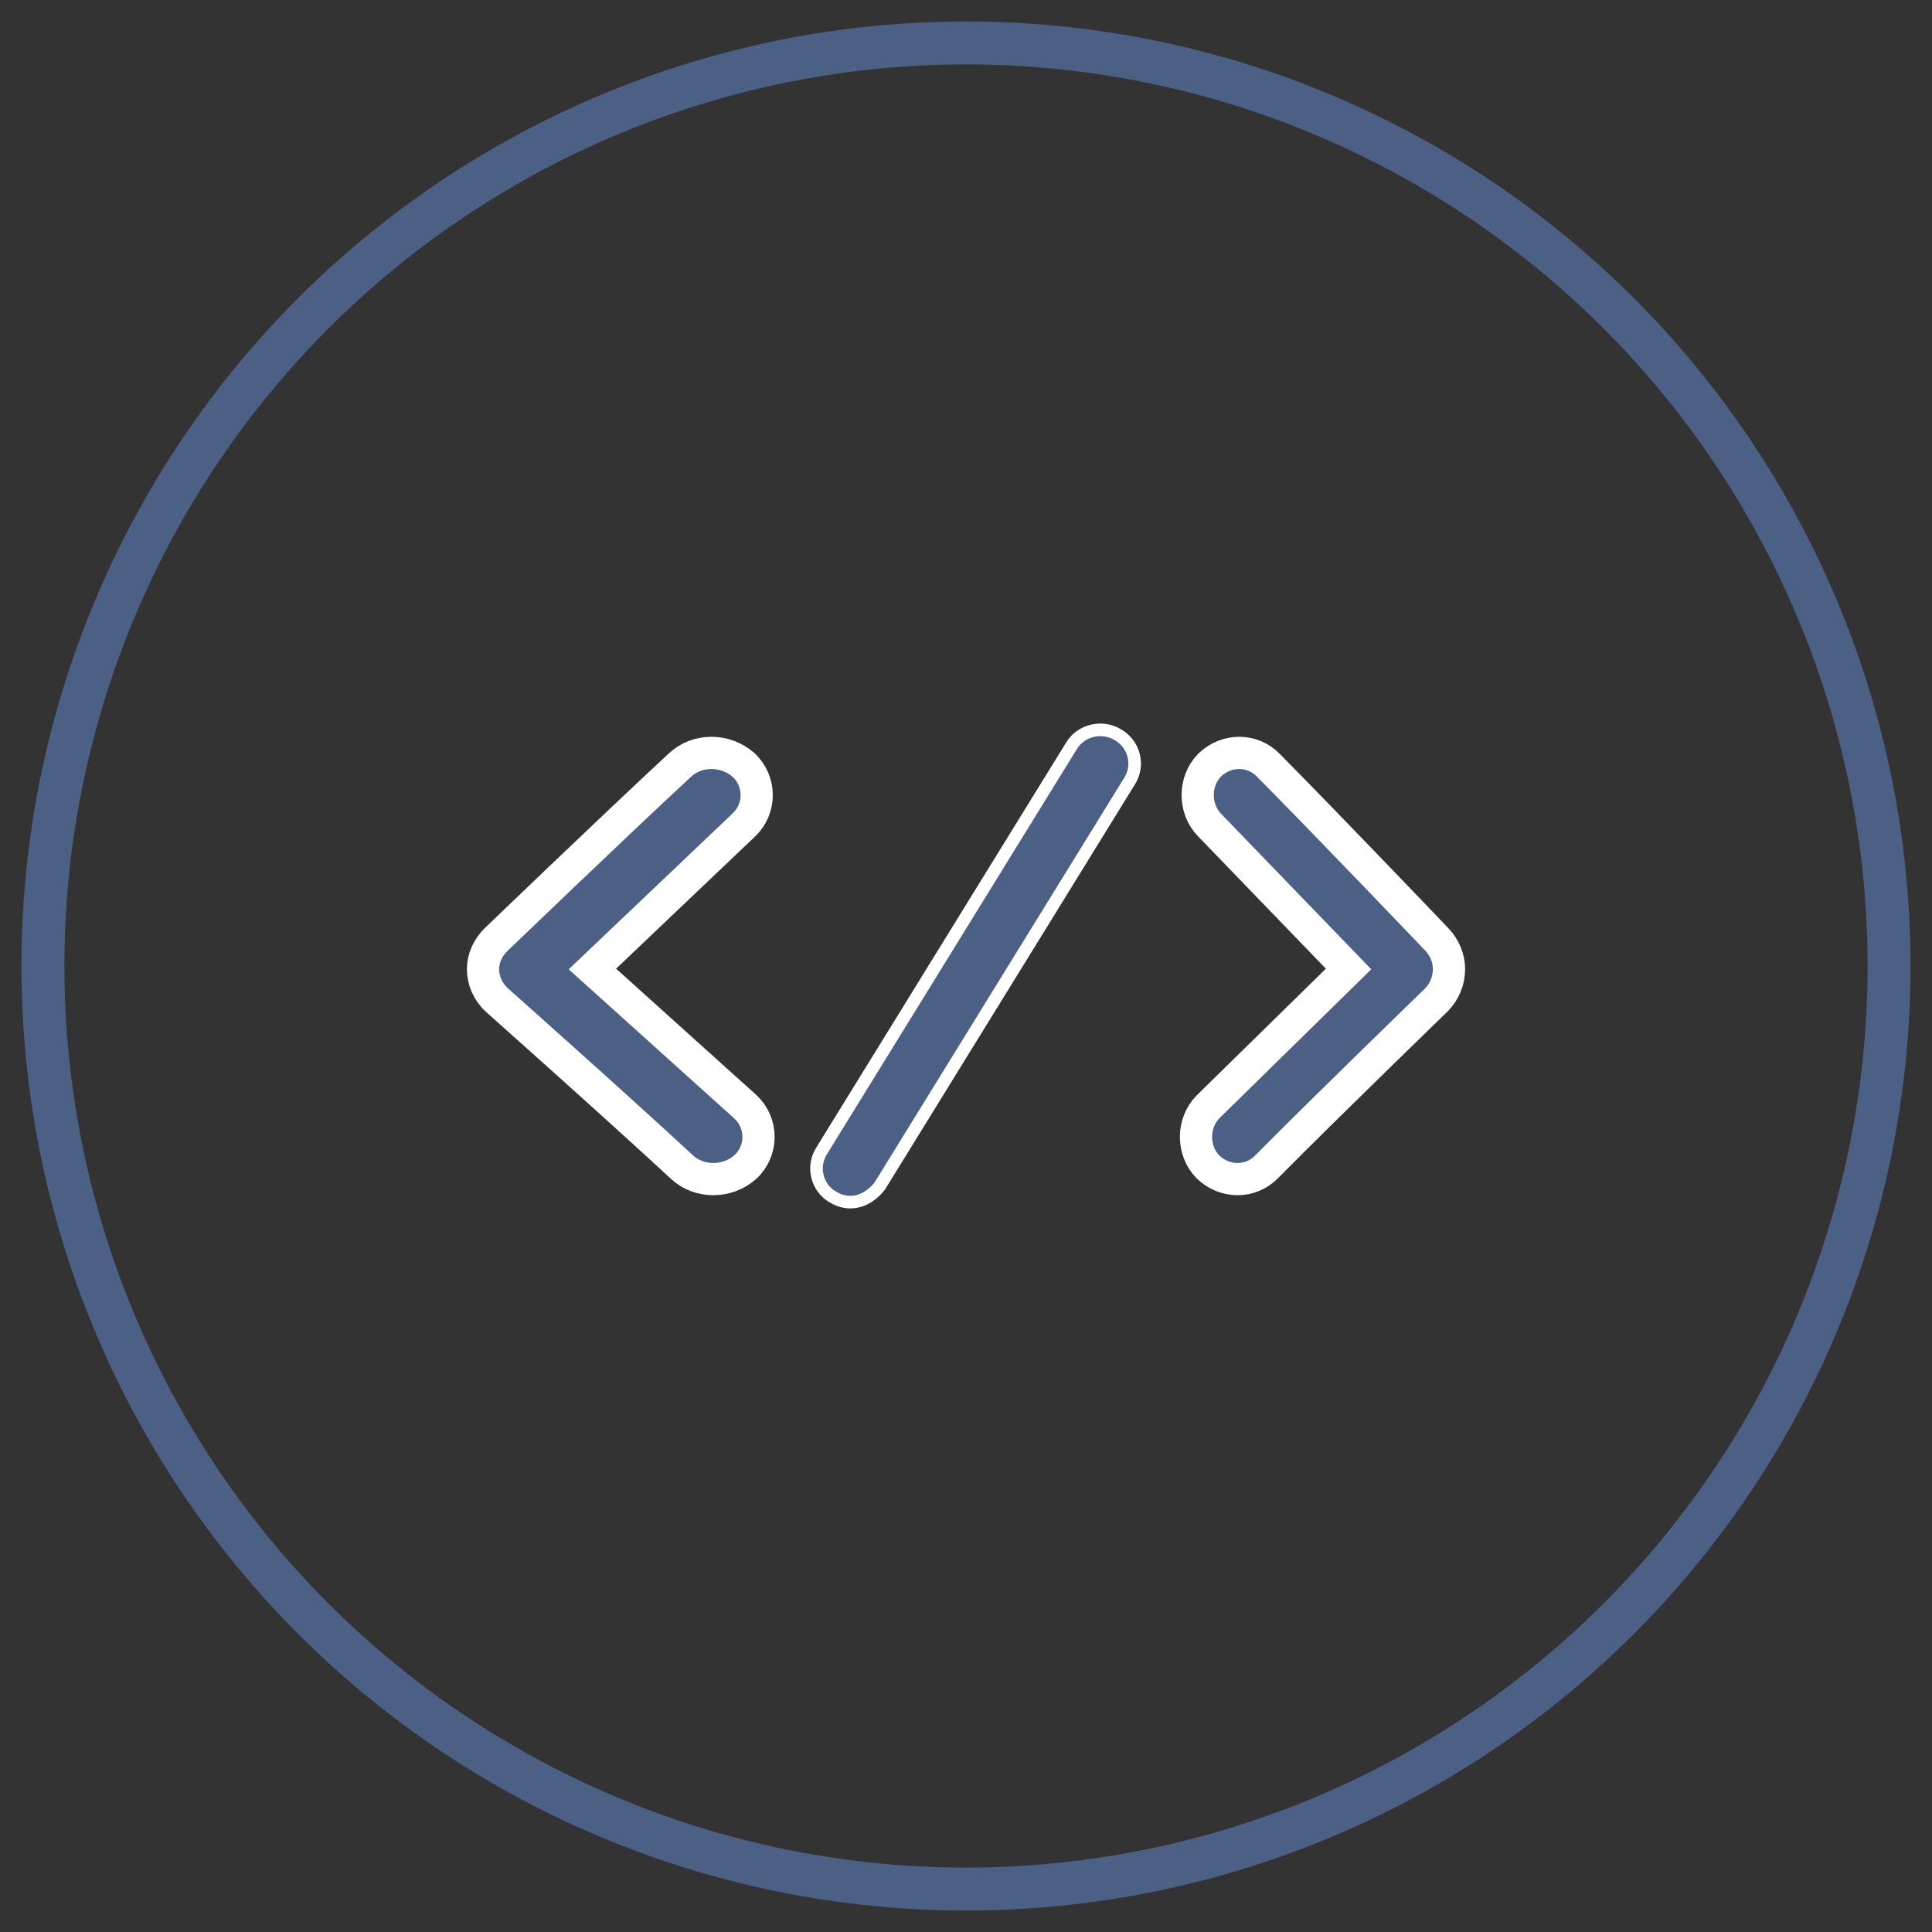 <?xml version="1.0" encoding="UTF-8" standalone="no"?>
<svg width="180px" height="180px" viewBox="0 0 180 180" version="1.1" xmlns="http://www.w3.org/2000/svg" xmlns:xlink="http://www.w3.org/1999/xlink" xmlns:sketch="http://www.bohemiancoding.com/sketch/ns">
    <rect x="0" y="0" width="180" height="180" fill="#333333" stroke="none"/>
    <!-- Generator: Sketch 3.3.3 (12072) - http://www.bohemiancoding.com/sketch -->
    <title>Code@2x</title>
    <desc>Created with Sketch.</desc>
    <defs></defs>
    <g id="votosocial" stroke="none" stroke-width="1" fill="none" fill-rule="evenodd" sketch:type="MSPage">
        <g id="Code" sketch:type="MSArtboardGroup">
            <circle id="Oval-1" stroke="#4C6085" stroke-width="4" sketch:type="MSShapeGroup" cx="90" cy="90" r="86"></circle>
            <g id="&lt;-+-/-+-&gt;" sketch:type="MSLayerGroup" transform="translate(45, 68)" stroke="#FFFFFF" fill="#4C6085">
                <path d="M24.46,40.716 C26.074,39.2 26.074,36.646 24.46,35.129 L10.192,22.279 L24.29,8.871 C25.904,7.354 25.904,4.8 24.29,3.284 C22.591,1.767 19.959,1.767 18.345,3.284 C12.06,9.11 1.444,19.326 1.274,19.486 C0.425,20.284 0,21.322 0,22.279 C0,23.317 0.425,24.355 1.274,25.153 C1.444,25.312 12.23,34.89 18.515,40.716 C20.128,42.233 22.761,42.233 24.46,40.716 L24.46,40.716 Z" id="&lt;" stroke-width="3" sketch:type="MSShapeGroup"></path>
                <path d="M32.612,43.532 C34.079,44.413 35.737,44.035 36.949,42.526 L60.229,4.79 C61.186,3.28 60.676,1.331 59.145,0.45 C57.678,-0.43 55.701,0.01 54.808,1.519 L31.528,39.255 C30.635,40.702 31.081,42.652 32.612,43.532 L32.612,43.532 Z" id="/" stroke-width="1.172" sketch:type="MSShapeGroup"></path>
                <path d="M72.999,40.716 C78.77,34.89 88.674,25.312 88.83,25.153 C89.61,24.355 90,23.317 90,22.279 C90,21.322 89.61,20.284 88.83,19.486 C88.674,19.326 78.926,9.11 73.155,3.284 C71.673,1.767 69.256,1.767 67.696,3.284 C66.214,4.8 66.214,7.354 67.696,8.871 L80.642,22.279 L67.54,35.129 C66.058,36.646 66.058,39.2 67.54,40.716 C69.1,42.233 71.517,42.233 72.999,40.716 Z" id="&gt;" stroke-width="3" sketch:type="MSShapeGroup"></path>
            </g>
        </g>
    </g>
</svg>